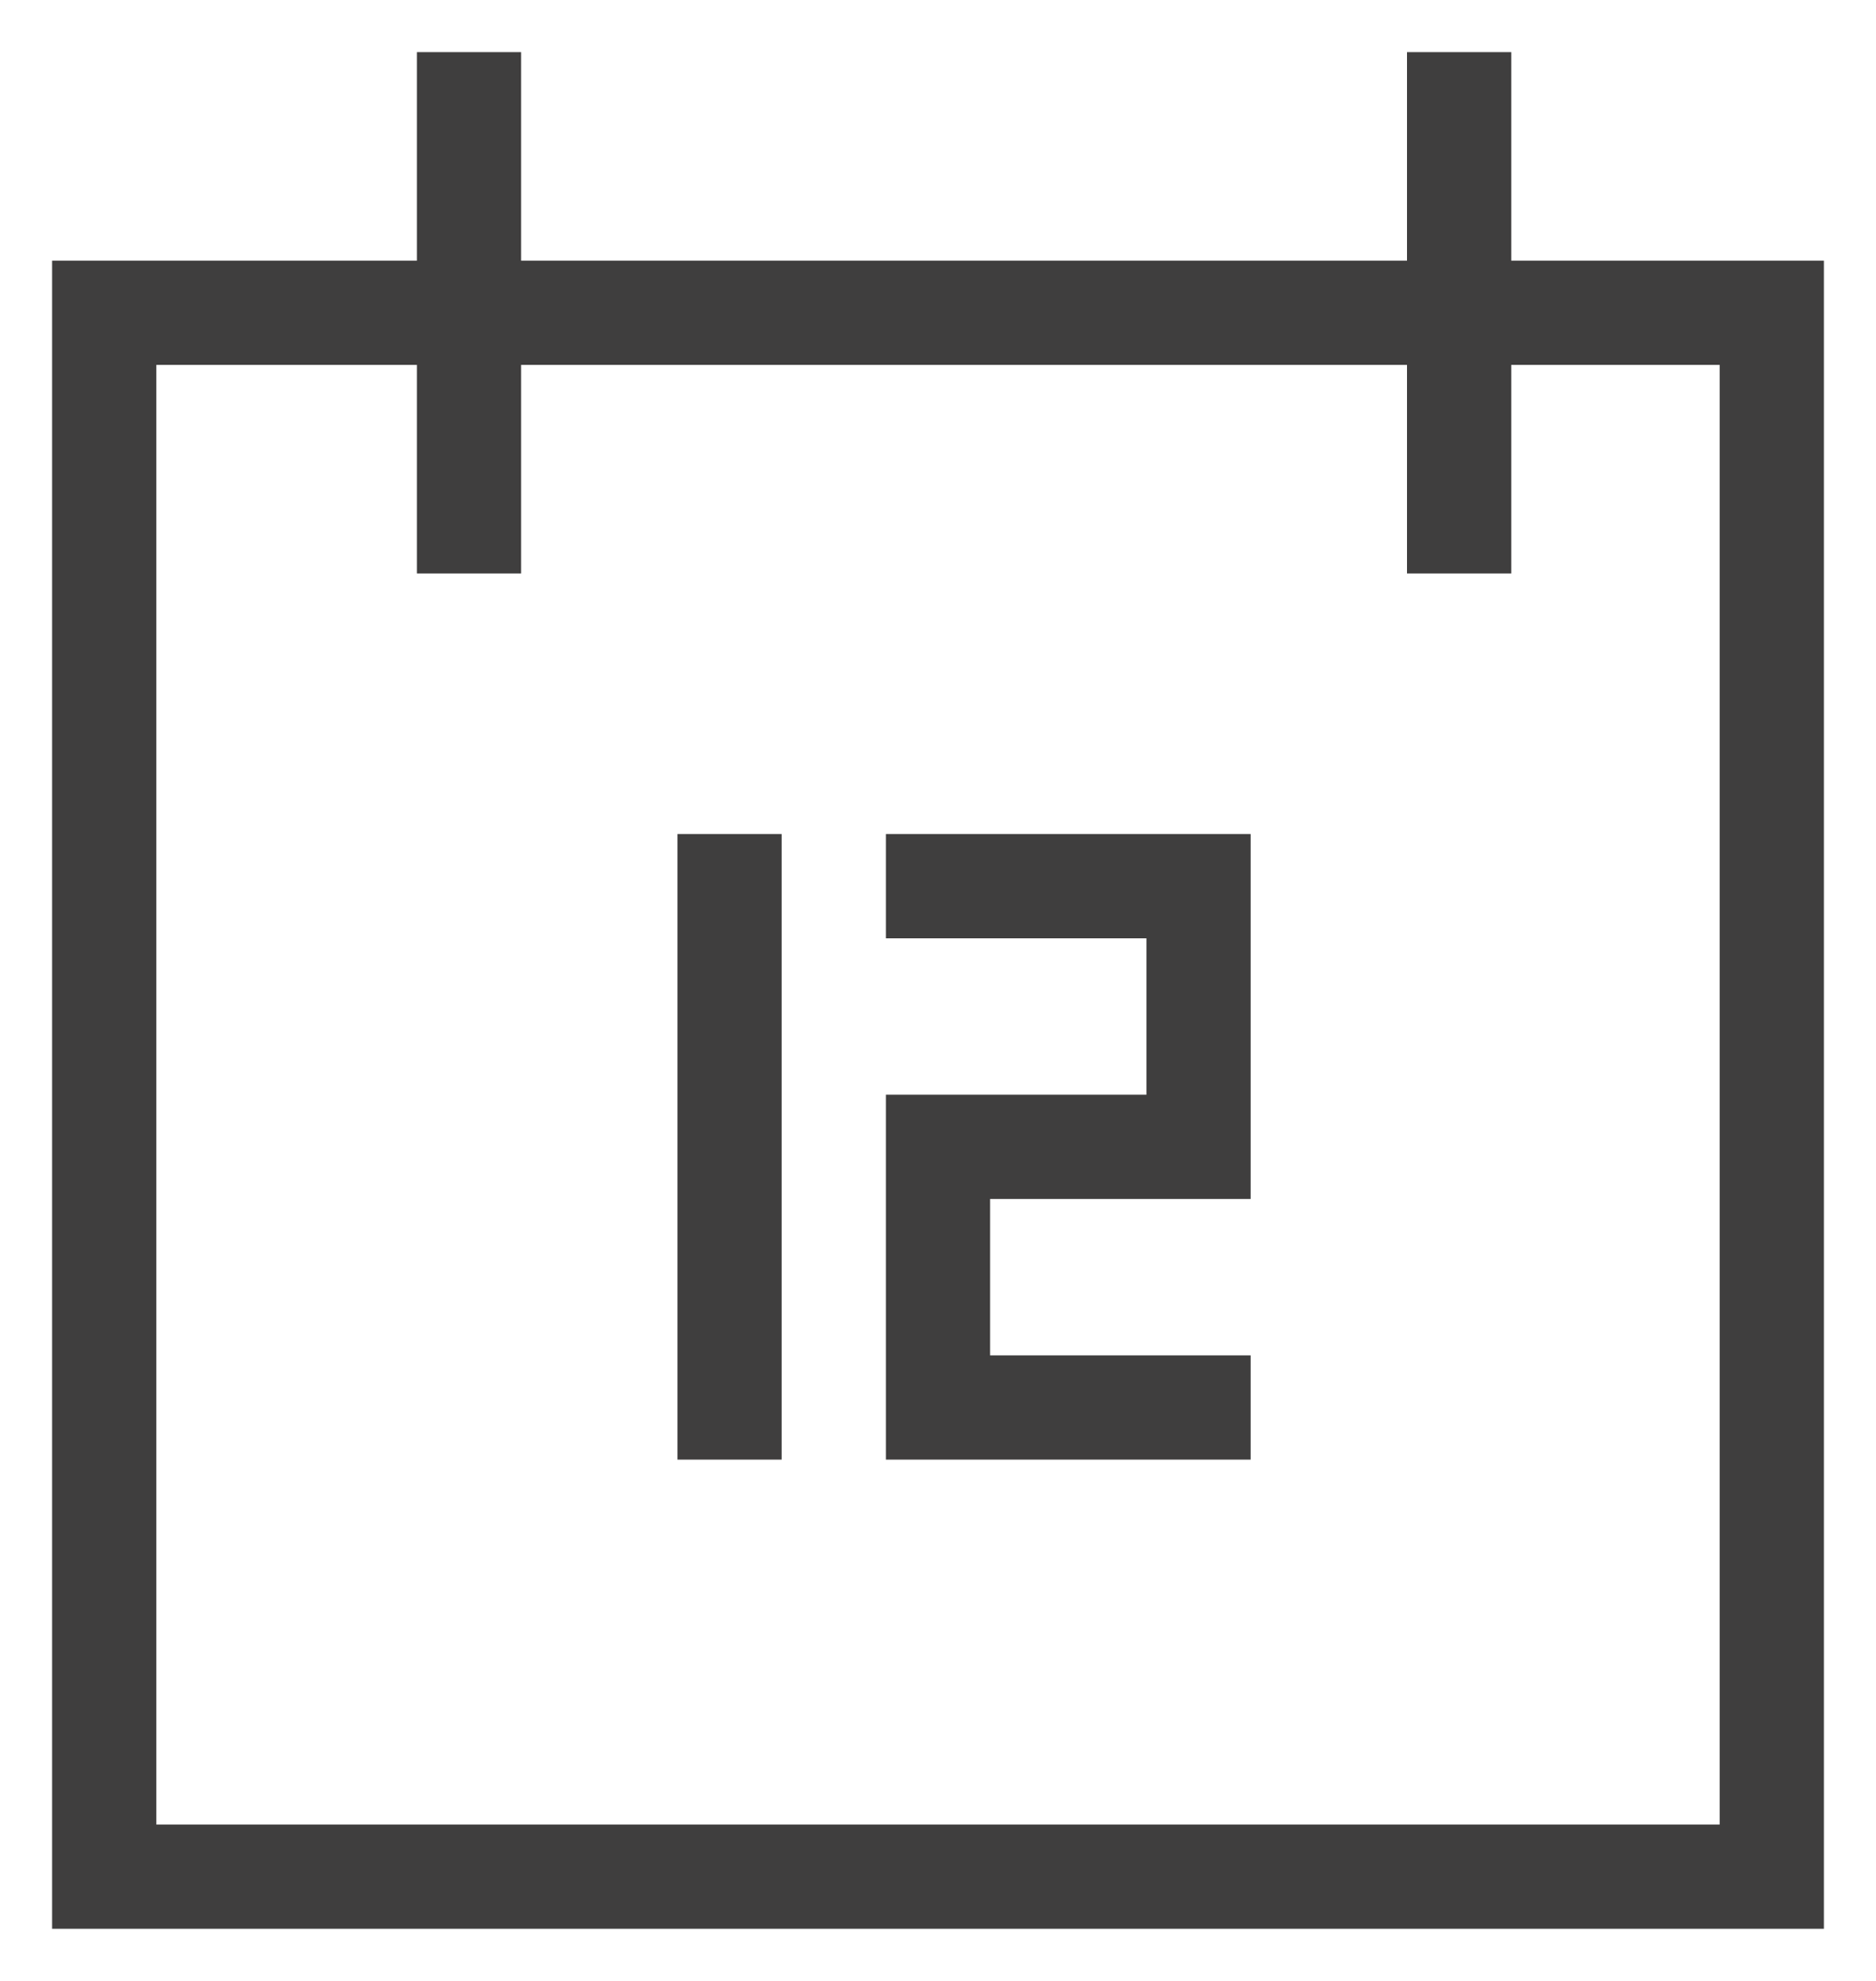 <svg width="18" height="19" viewBox="0 0 18 19" fill="none" xmlns="http://www.w3.org/2000/svg">
<path d="M4.5 5.5V0.5M14 5.5V0.5M7 8V14M8.5 8.5H11.5V11H9V13.5H12M1 3H17V18H1V3Z" stroke="#3F3E3E"/>
</svg>
